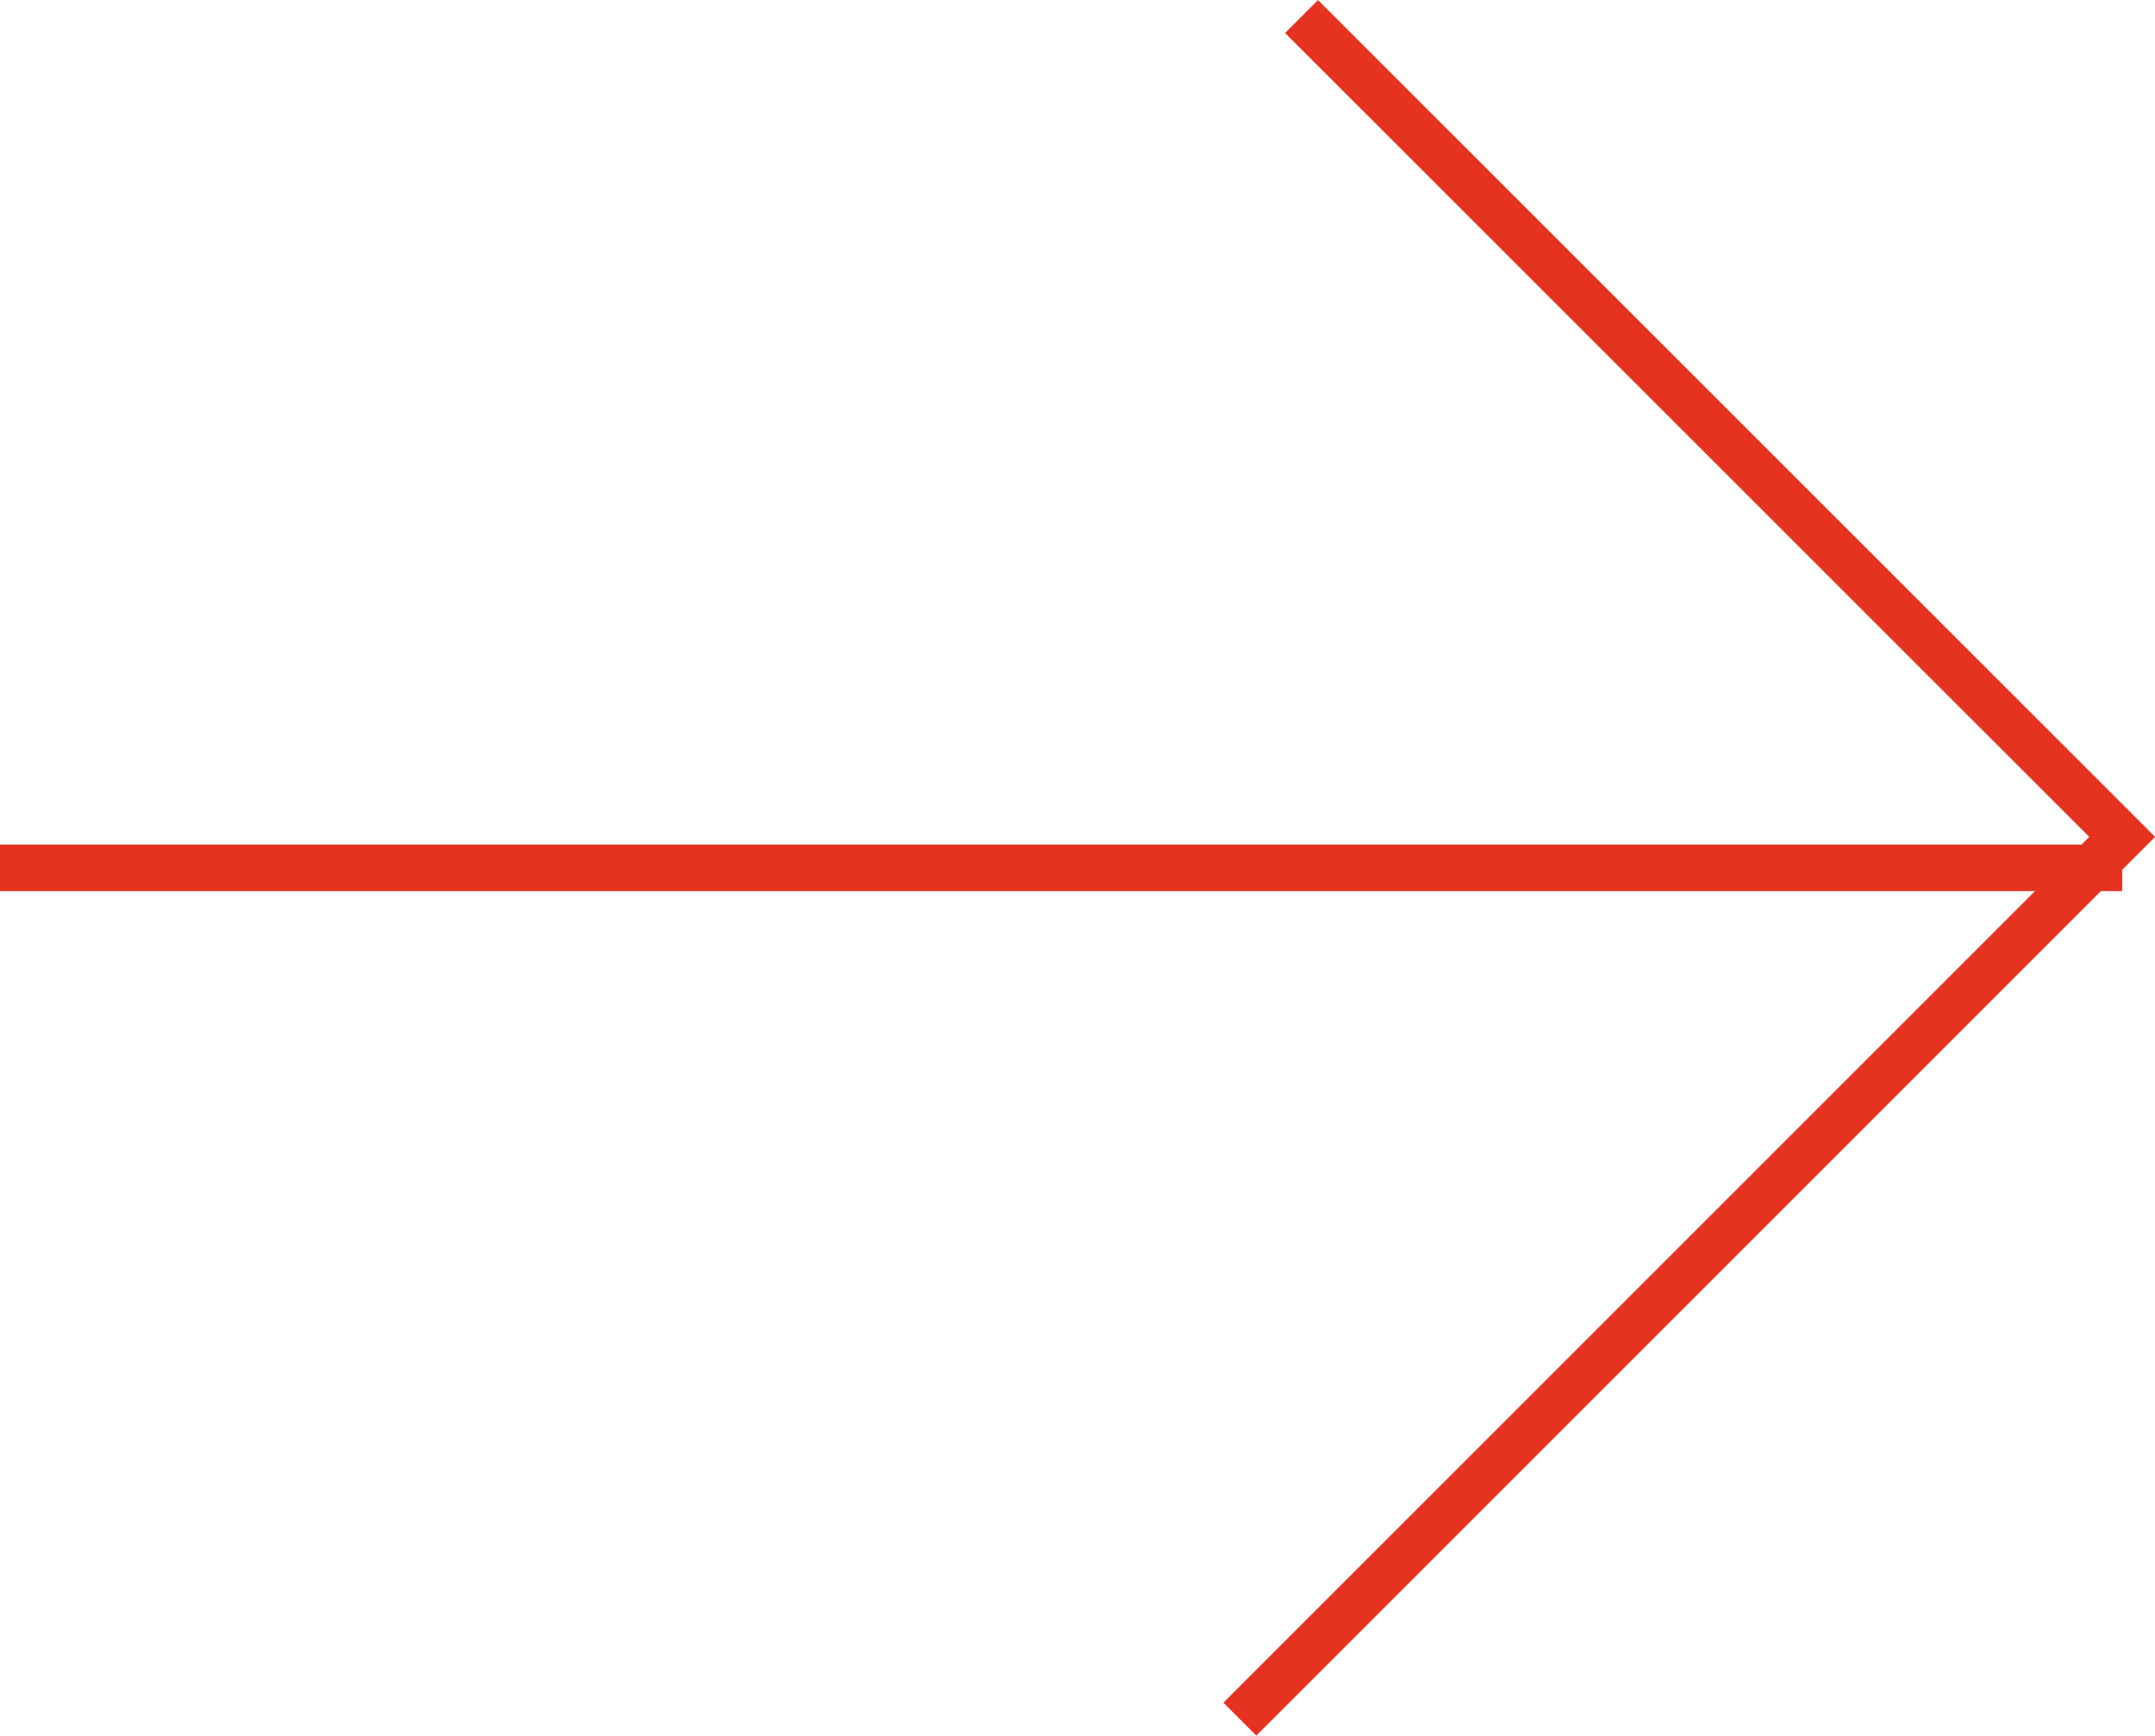 <svg xmlns="http://www.w3.org/2000/svg" viewBox="0 0 92.57 74.56"><defs><style>.cls-1{fill:none;stroke:#e53320;stroke-miterlimit:10;stroke-width:2px;}</style></defs><title>arrow-left</title><g id="Слой_2" data-name="Слой 2"><g id="Layer_1" data-name="Layer 1"><line class="cls-1" y1="37.28" x2="91.16" y2="37.28"/><polyline class="cls-1" points="55.91 0.71 91.16 35.95 53.26 73.85"/></g></g></svg>